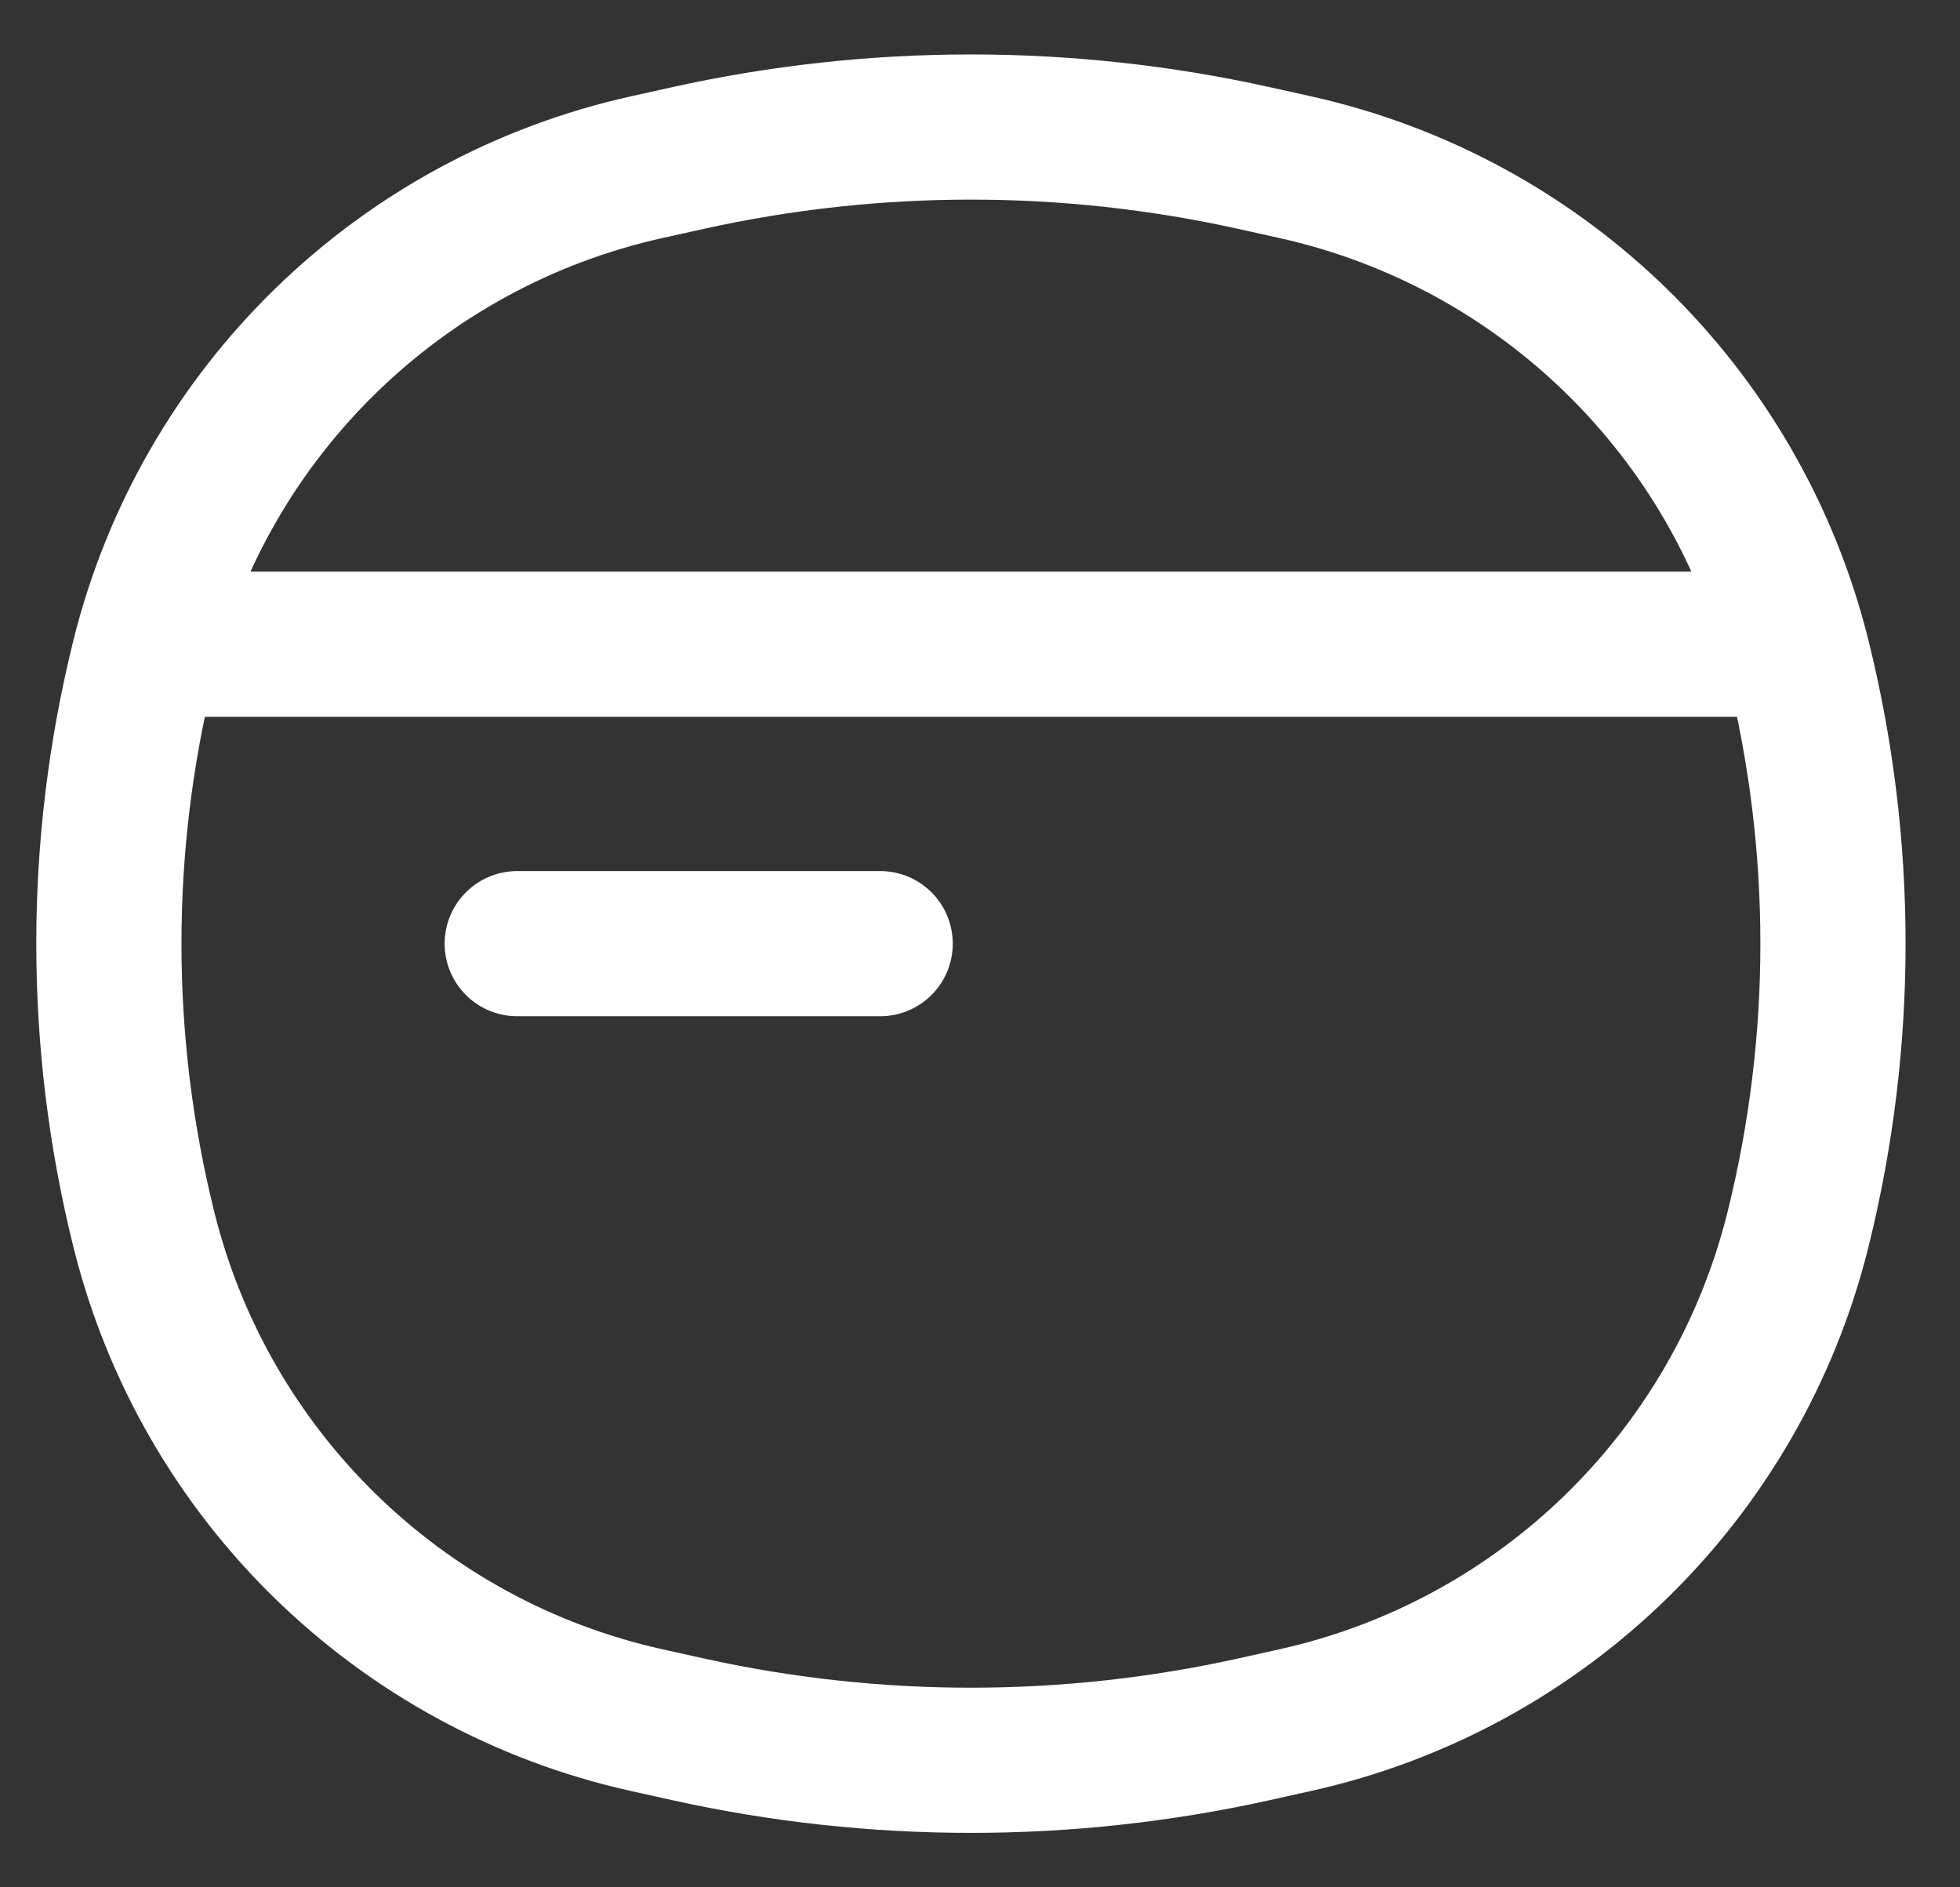 <svg width="27" height="26" viewBox="0 0 27 26" fill="none" xmlns="http://www.w3.org/2000/svg">
<rect x="0" y="0" width="27" height="26" fill="#333333" stroke="none"/>
<path d="M2.378 8.875H24.372M1.982 16.939C1.339 14.352 1.339 11.648 1.982 9.061C2.823 5.675 5.508 3.057 8.913 2.302L9.481 2.176C12.046 1.608 14.704 1.608 17.27 2.176L17.837 2.302C21.242 3.057 23.927 5.675 24.768 9.061C25.411 11.648 25.411 14.352 24.768 16.939C23.927 20.325 21.242 22.943 17.837 23.698L17.27 23.824C14.704 24.392 12.046 24.392 9.481 23.824L8.913 23.698C5.508 22.943 2.823 20.325 1.982 16.939Z" stroke="white" stroke-width="2"/>
<path d="M7.125 13L12.125 13" stroke="white" stroke-width="2" stroke-linecap="round"/>
</svg>
